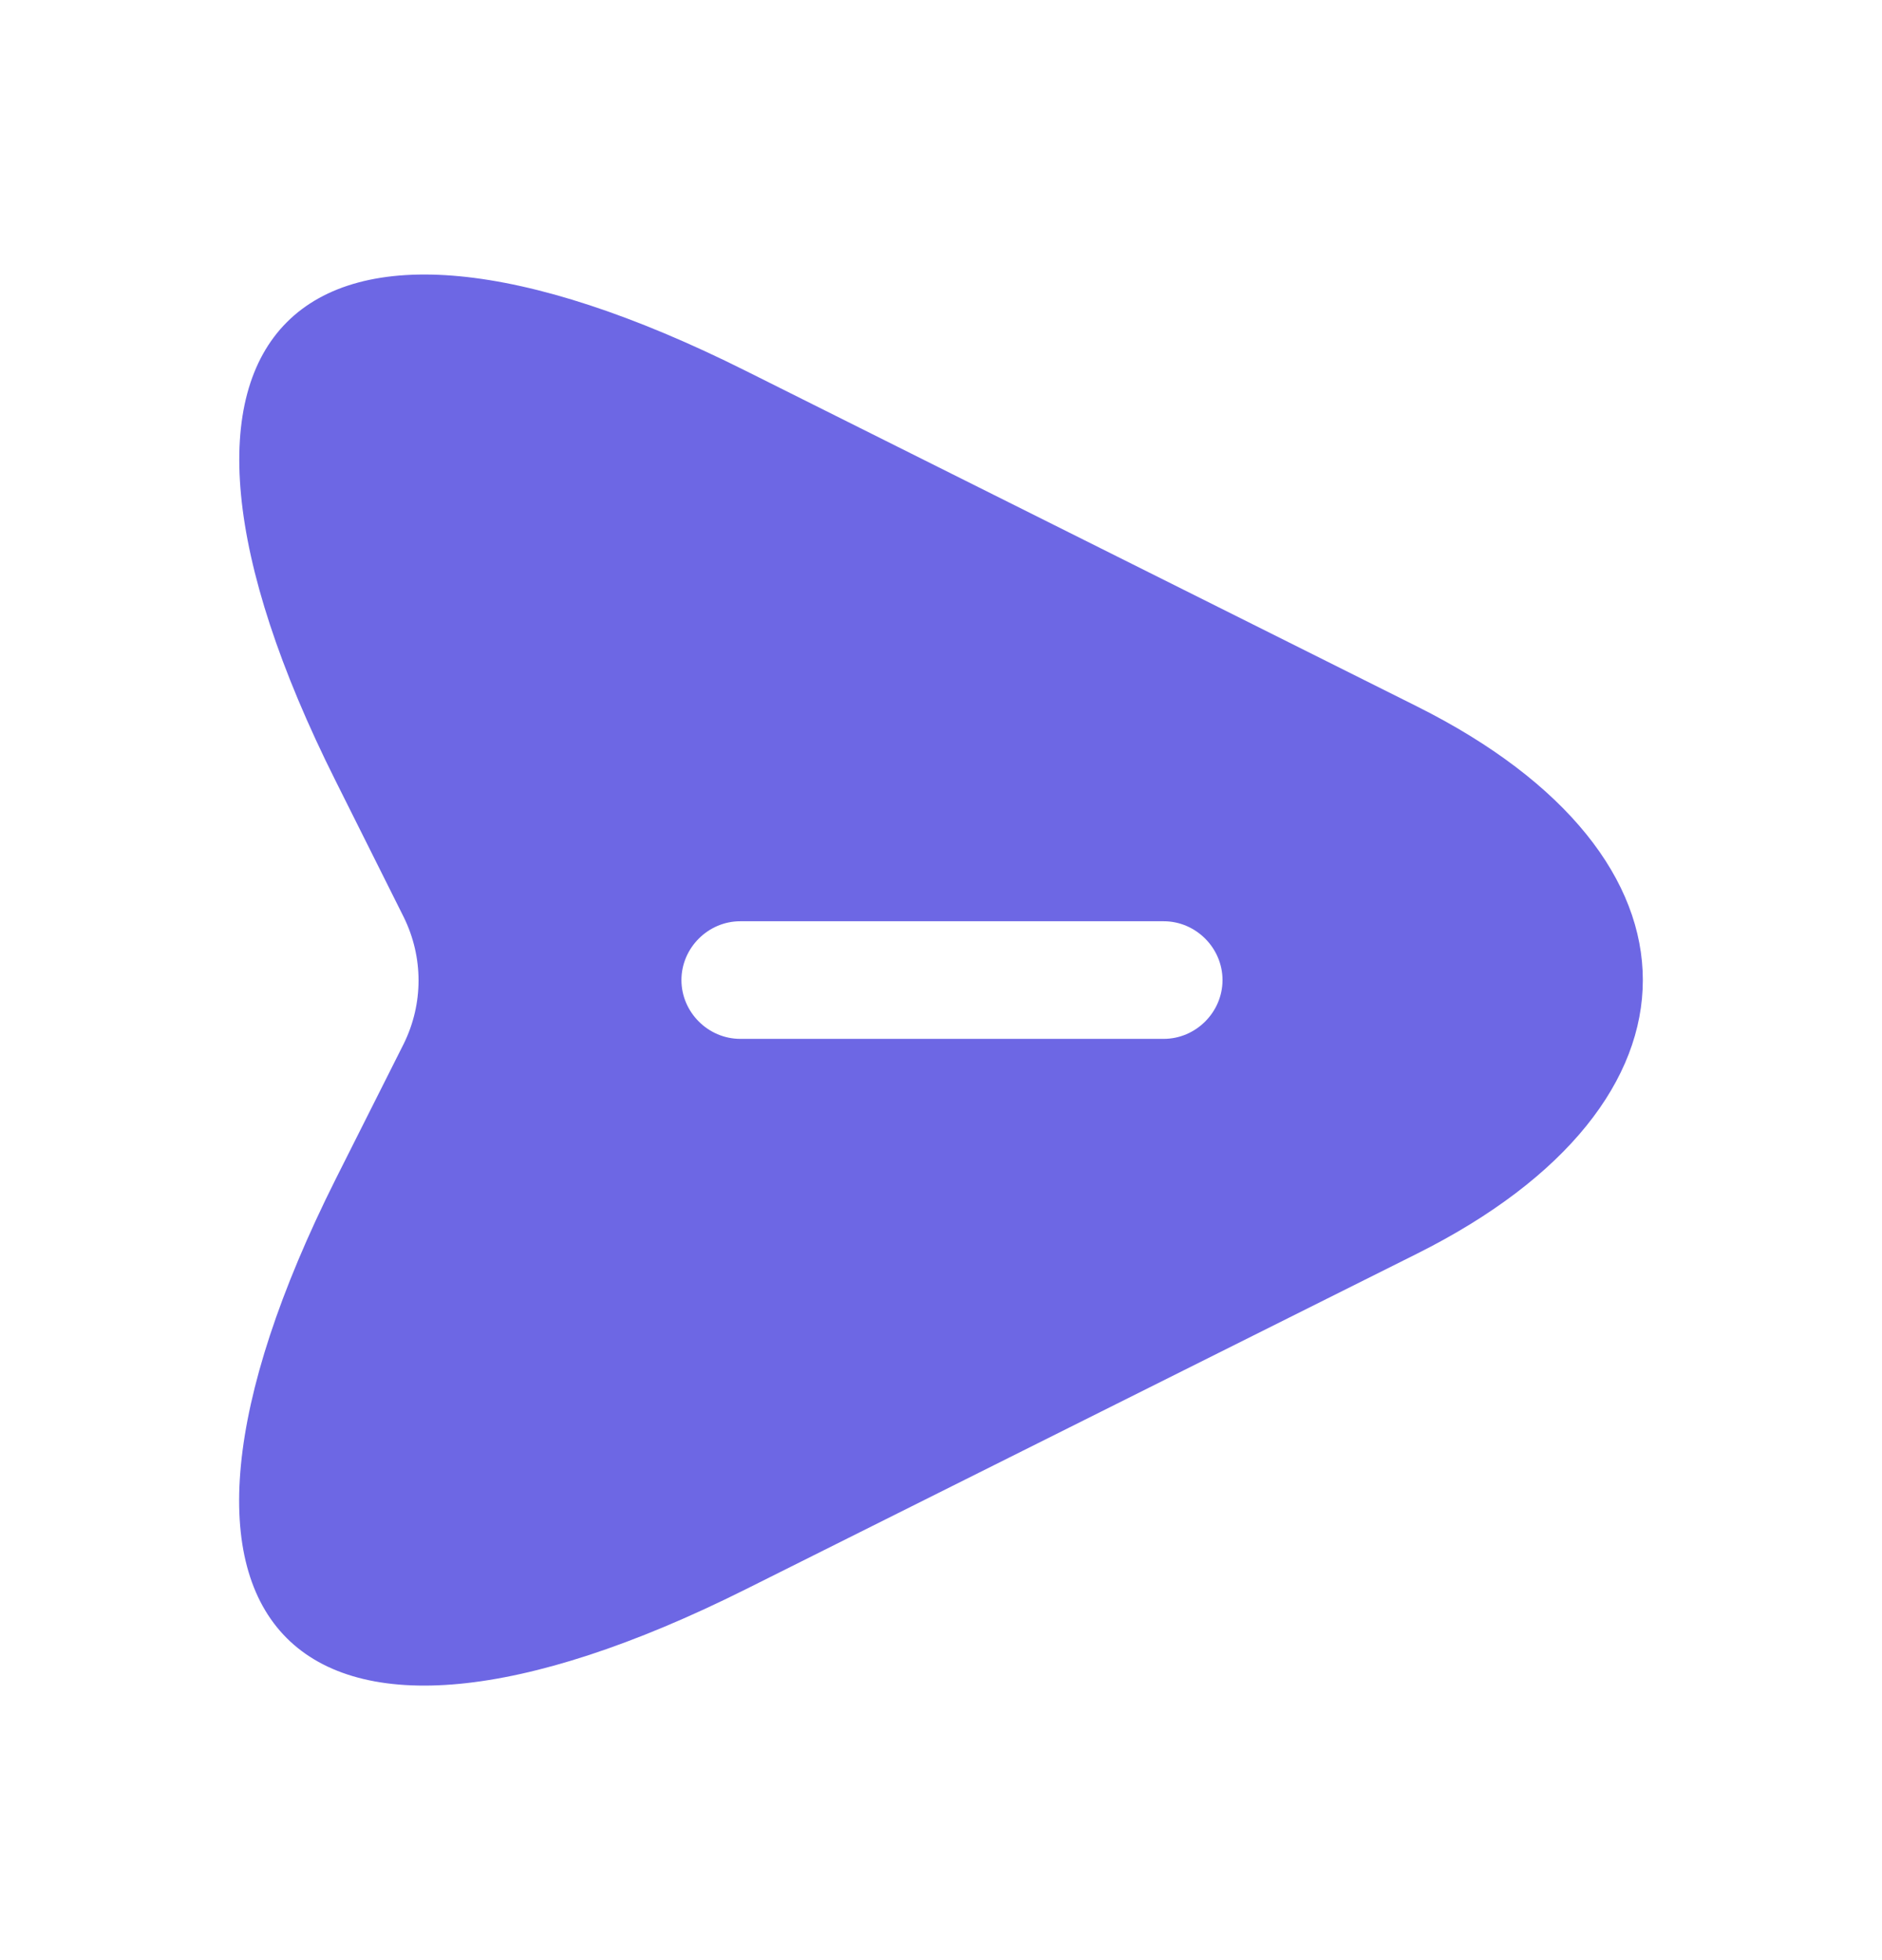 <svg width="24" height="25" viewBox="0 0 24 25" fill="none" xmlns="http://www.w3.org/2000/svg">
<path d="M18.07 9.01L9.51 4.73C3.76 1.85 1.4 4.21 4.28 9.96L5.15 11.7C5.4 12.21 5.4 12.8 5.15 13.31L4.28 15.04C1.4 20.79 3.75 23.15 9.51 20.27L18.07 15.99C21.91 14.07 21.91 10.93 18.07 9.01ZM14.84 13.25H9.44C9.03 13.25 8.69 12.91 8.69 12.5C8.69 12.09 9.03 11.75 9.44 11.75H14.84C15.25 11.75 15.59 12.09 15.59 12.5C15.59 12.91 15.25 13.25 14.84 13.25Z" fill="#6D67E4"/>
</svg>

